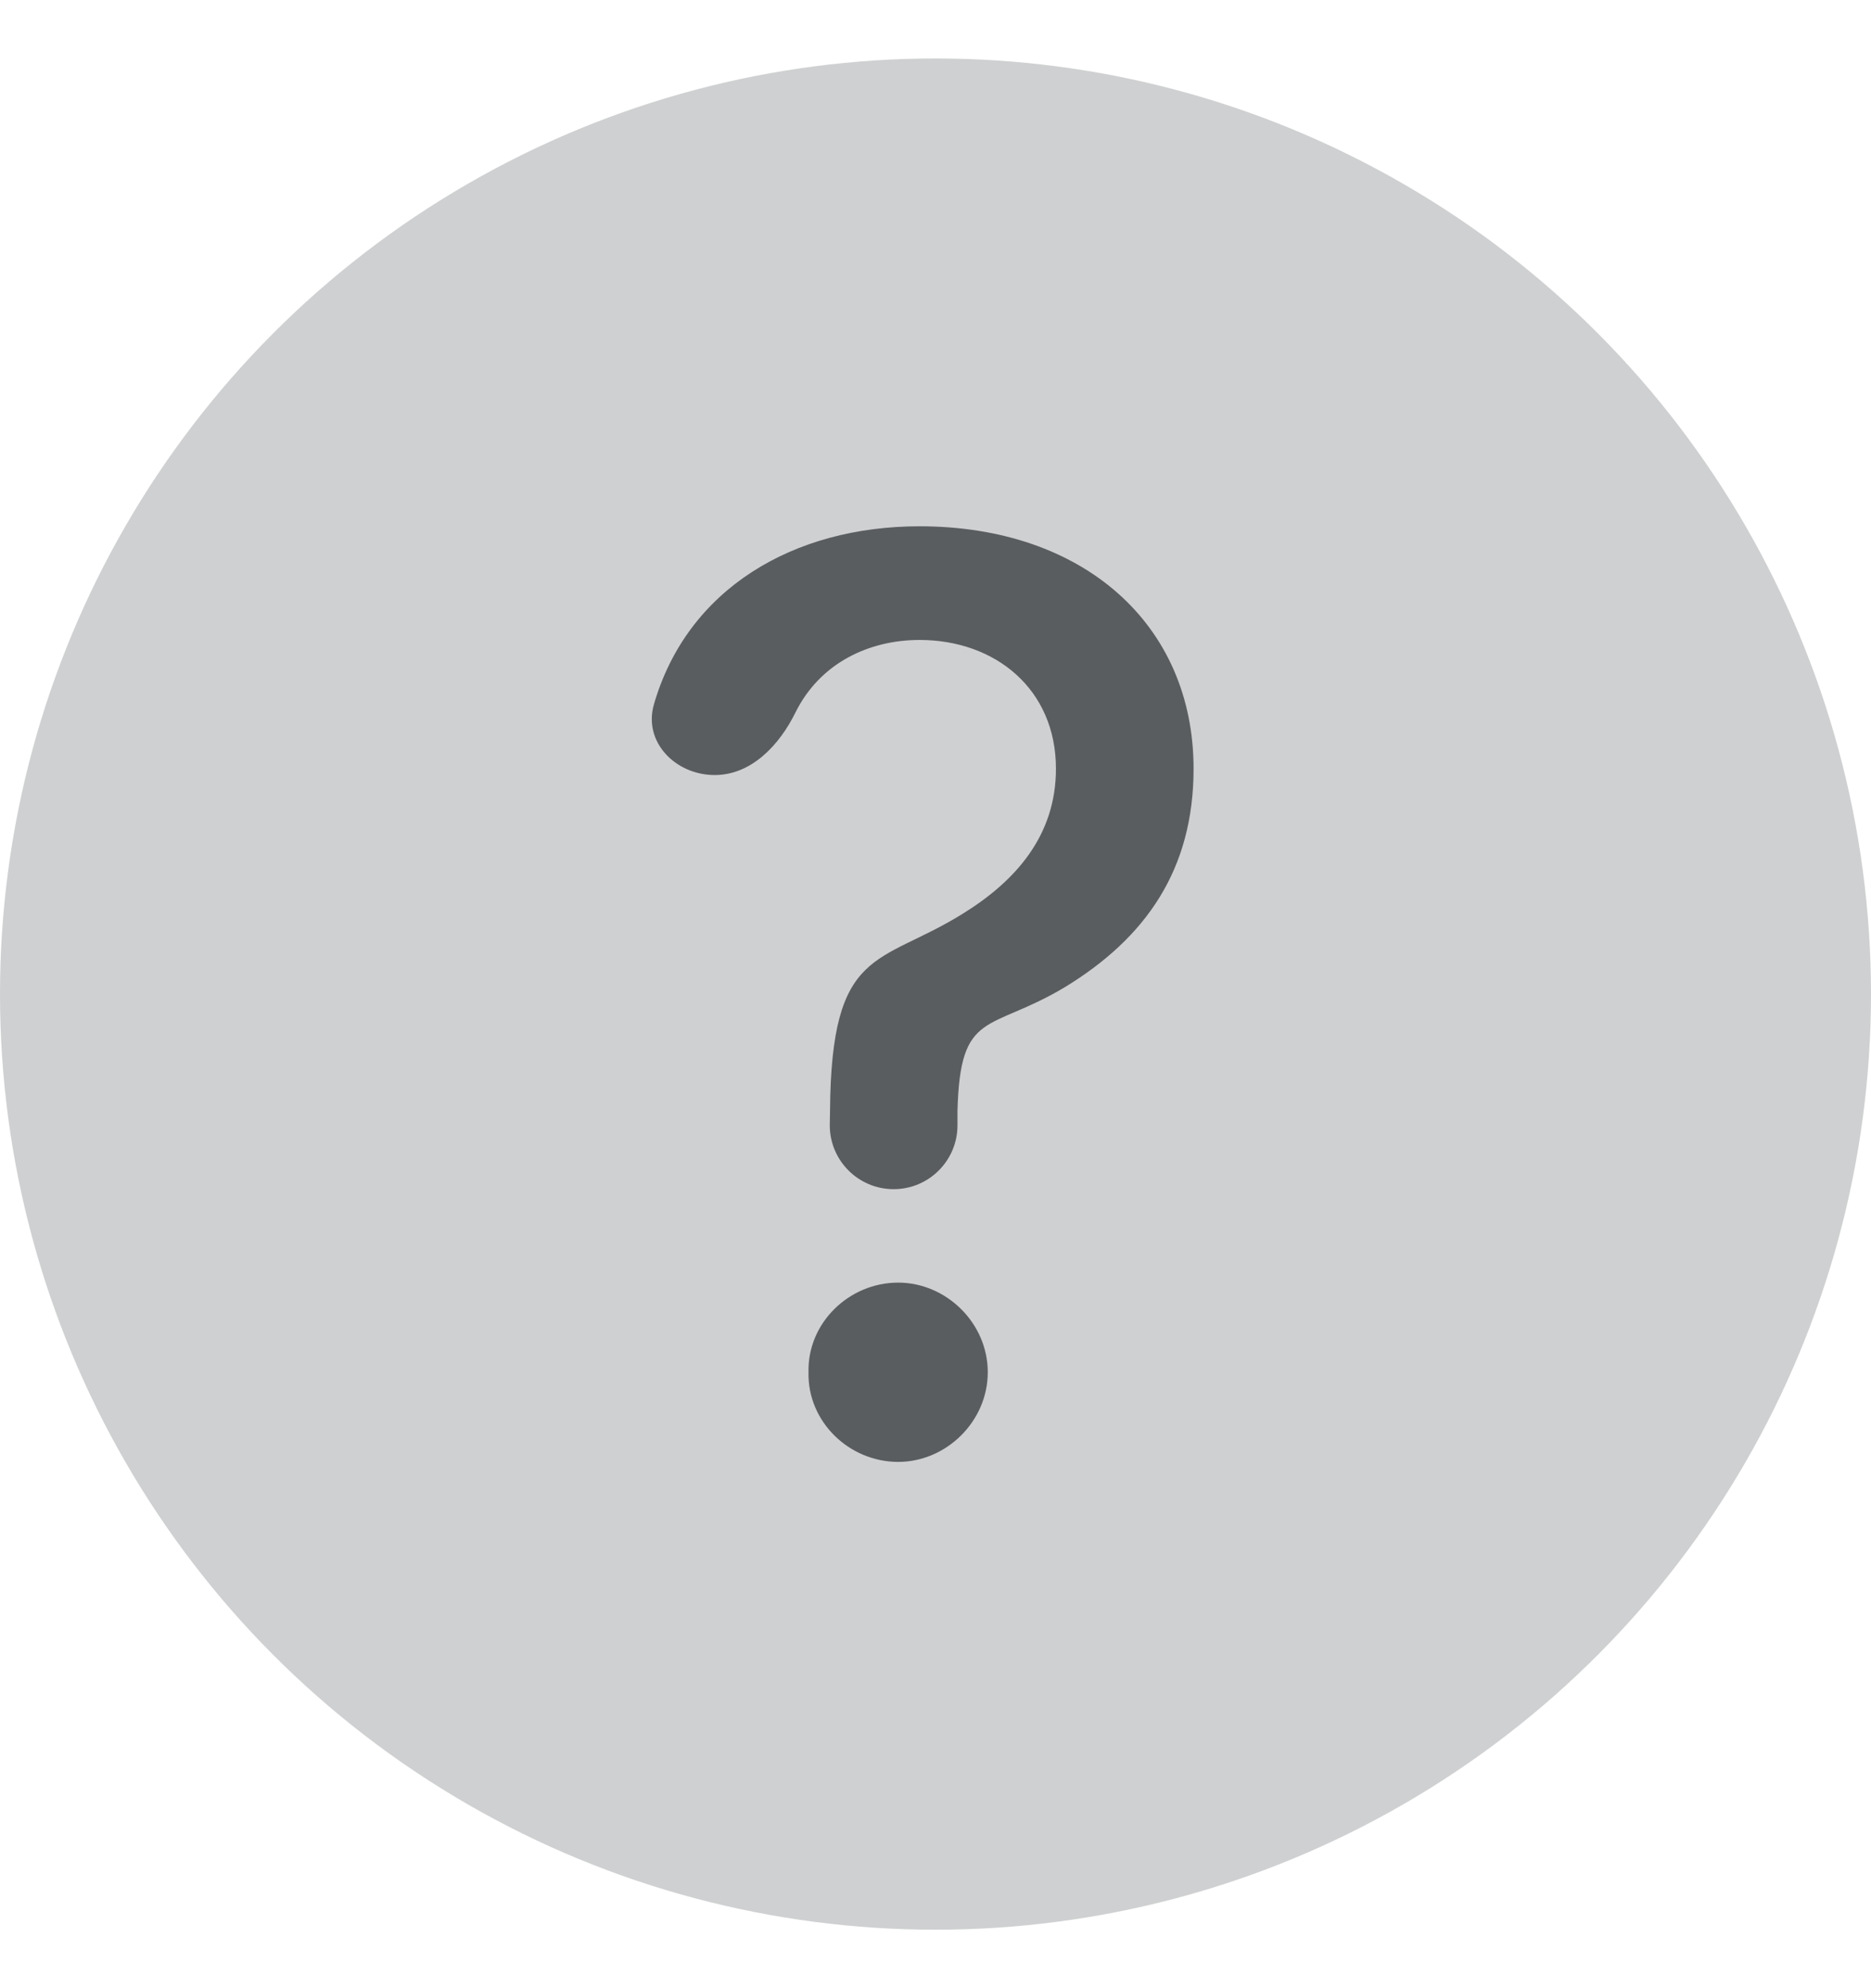 <svg width="16" height="17" viewBox="0 0 16 17" fill="none" xmlns="http://www.w3.org/2000/svg">
<circle cx="8" cy="8.5" r="8" fill="#CFD0D1"/>
<path d="M7.098 9.5C7.108 8.086 7.519 8.257 8.231 7.814C8.685 7.534 9.03 7.145 9.03 6.573C9.03 5.893 8.512 5.472 7.864 5.472C7.433 5.472 7.013 5.667 6.802 6.093C6.664 6.373 6.424 6.627 6.112 6.627C5.777 6.627 5.499 6.345 5.592 6.023C5.877 5.036 6.783 4.5 7.864 4.5C9.268 4.5 10.207 5.342 10.207 6.573C10.207 7.437 9.797 8.02 9.106 8.441C8.458 8.829 8.21 8.626 8.188 9.5V9.622C8.188 9.923 7.944 10.168 7.642 10.168C7.337 10.168 7.091 9.918 7.096 9.613L7.098 9.5ZM7.681 12.5C7.26 12.5 6.904 12.155 6.914 11.733C6.904 11.312 7.26 10.967 7.681 10.967C8.091 10.967 8.447 11.312 8.447 11.733C8.447 12.155 8.091 12.5 7.681 12.5Z" fill="#5A5D60"/>
</svg>
